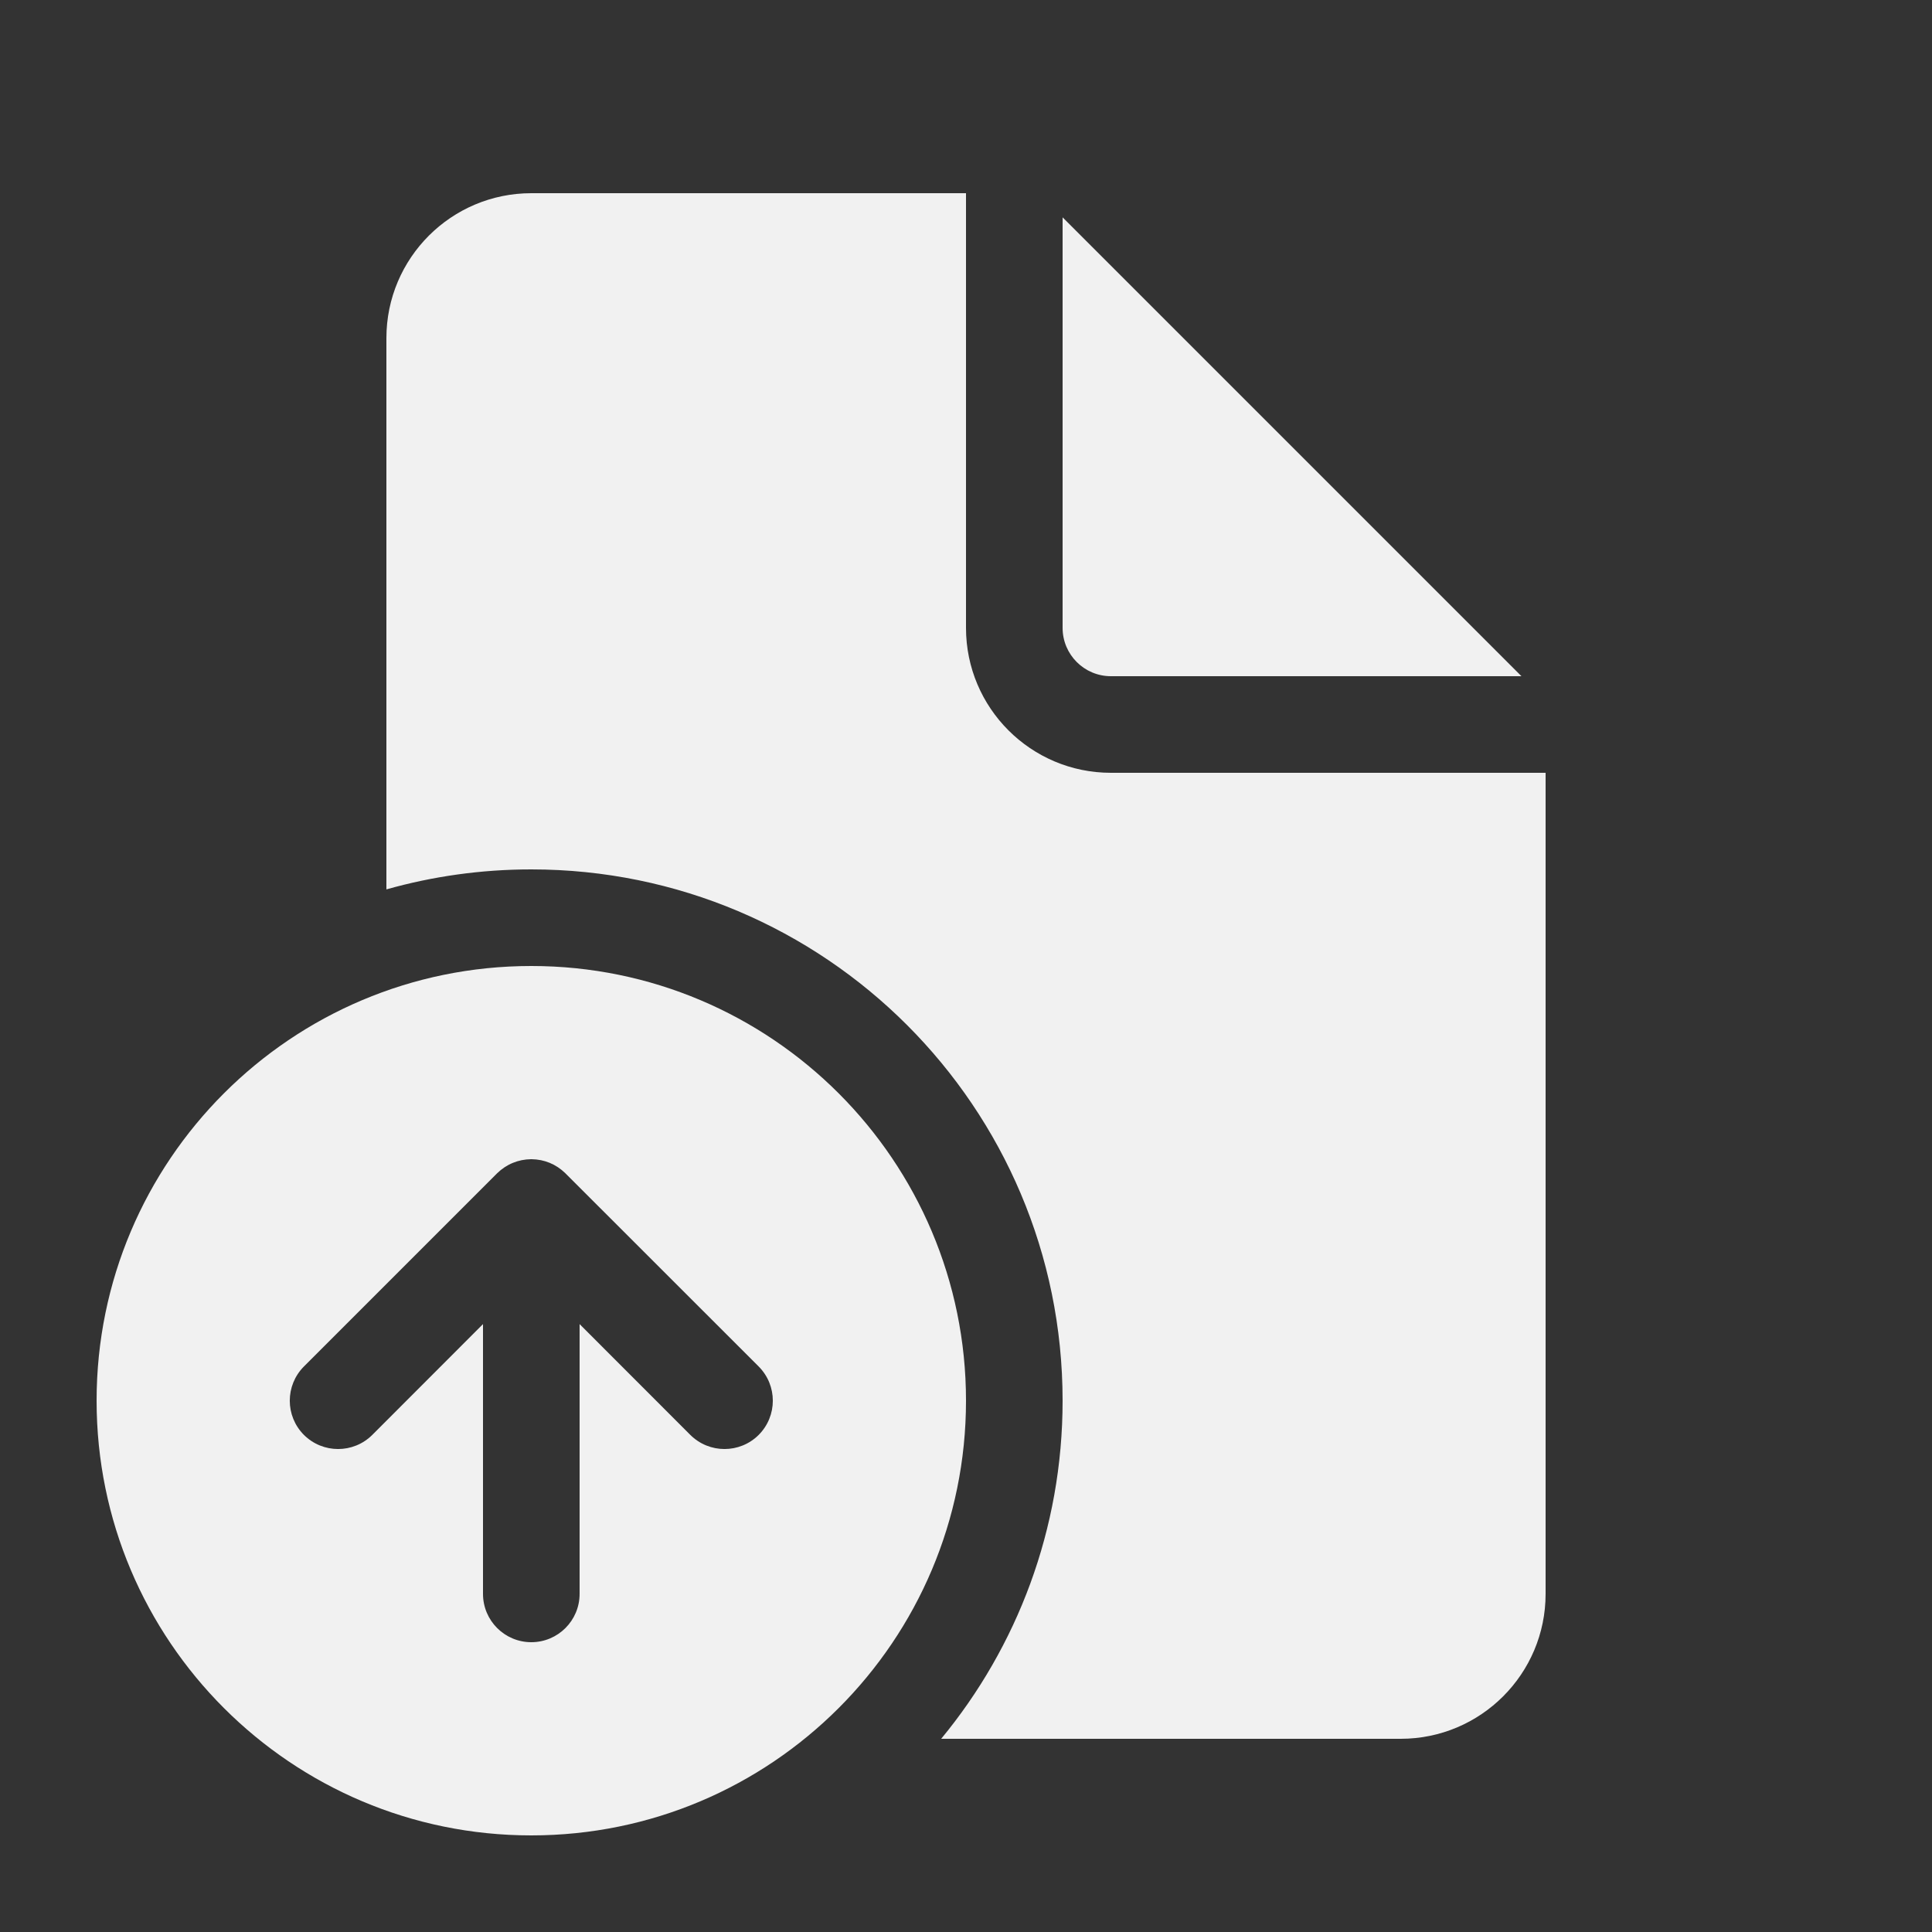 <svg width="20" height="20" viewBox="0 0 20 20" fill="none" xmlns="http://www.w3.org/2000/svg">
<rect x="0" y="0" width="20" height="20" fill="#333333" stroke="none"/>
<path d="M10 2V6.5C10 7.328 10.672 8 11.5 8H16V16.5C16 17.328 15.328 18 14.5 18H9.743C10.528 17.049 11 15.83 11 14.5C11 11.462 8.538 9 5.5 9C4.98 9 4.477 9.072 4 9.207V3.5C4 2.672 4.672 2 5.5 2H10ZM11 2.25V6.5C11 6.776 11.224 7 11.5 7H15.75L11 2.25ZM5.5 19C7.985 19 10 16.985 10 14.5C10 12.015 7.985 10 5.5 10C3.015 10 1 12.015 1 14.5C1 16.985 3.015 19 5.5 19ZM7.854 14.146C8.049 14.342 8.049 14.658 7.854 14.854C7.658 15.049 7.342 15.049 7.146 14.854L6 13.707L6 16.5C6 16.776 5.776 17 5.5 17C5.224 17 5 16.776 5 16.5L5 13.707L3.854 14.854C3.658 15.049 3.342 15.049 3.146 14.854C2.951 14.658 2.951 14.342 3.146 14.146L5.146 12.146C5.194 12.099 5.25 12.062 5.309 12.038C5.367 12.014 5.43 12.001 5.497 12L5.5 12L5.503 12C5.57 12.001 5.633 12.014 5.691 12.038C5.749 12.062 5.804 12.098 5.851 12.144L5.854 12.147L7.854 14.146Z" fill="#F1F1F1"/>
</svg>
